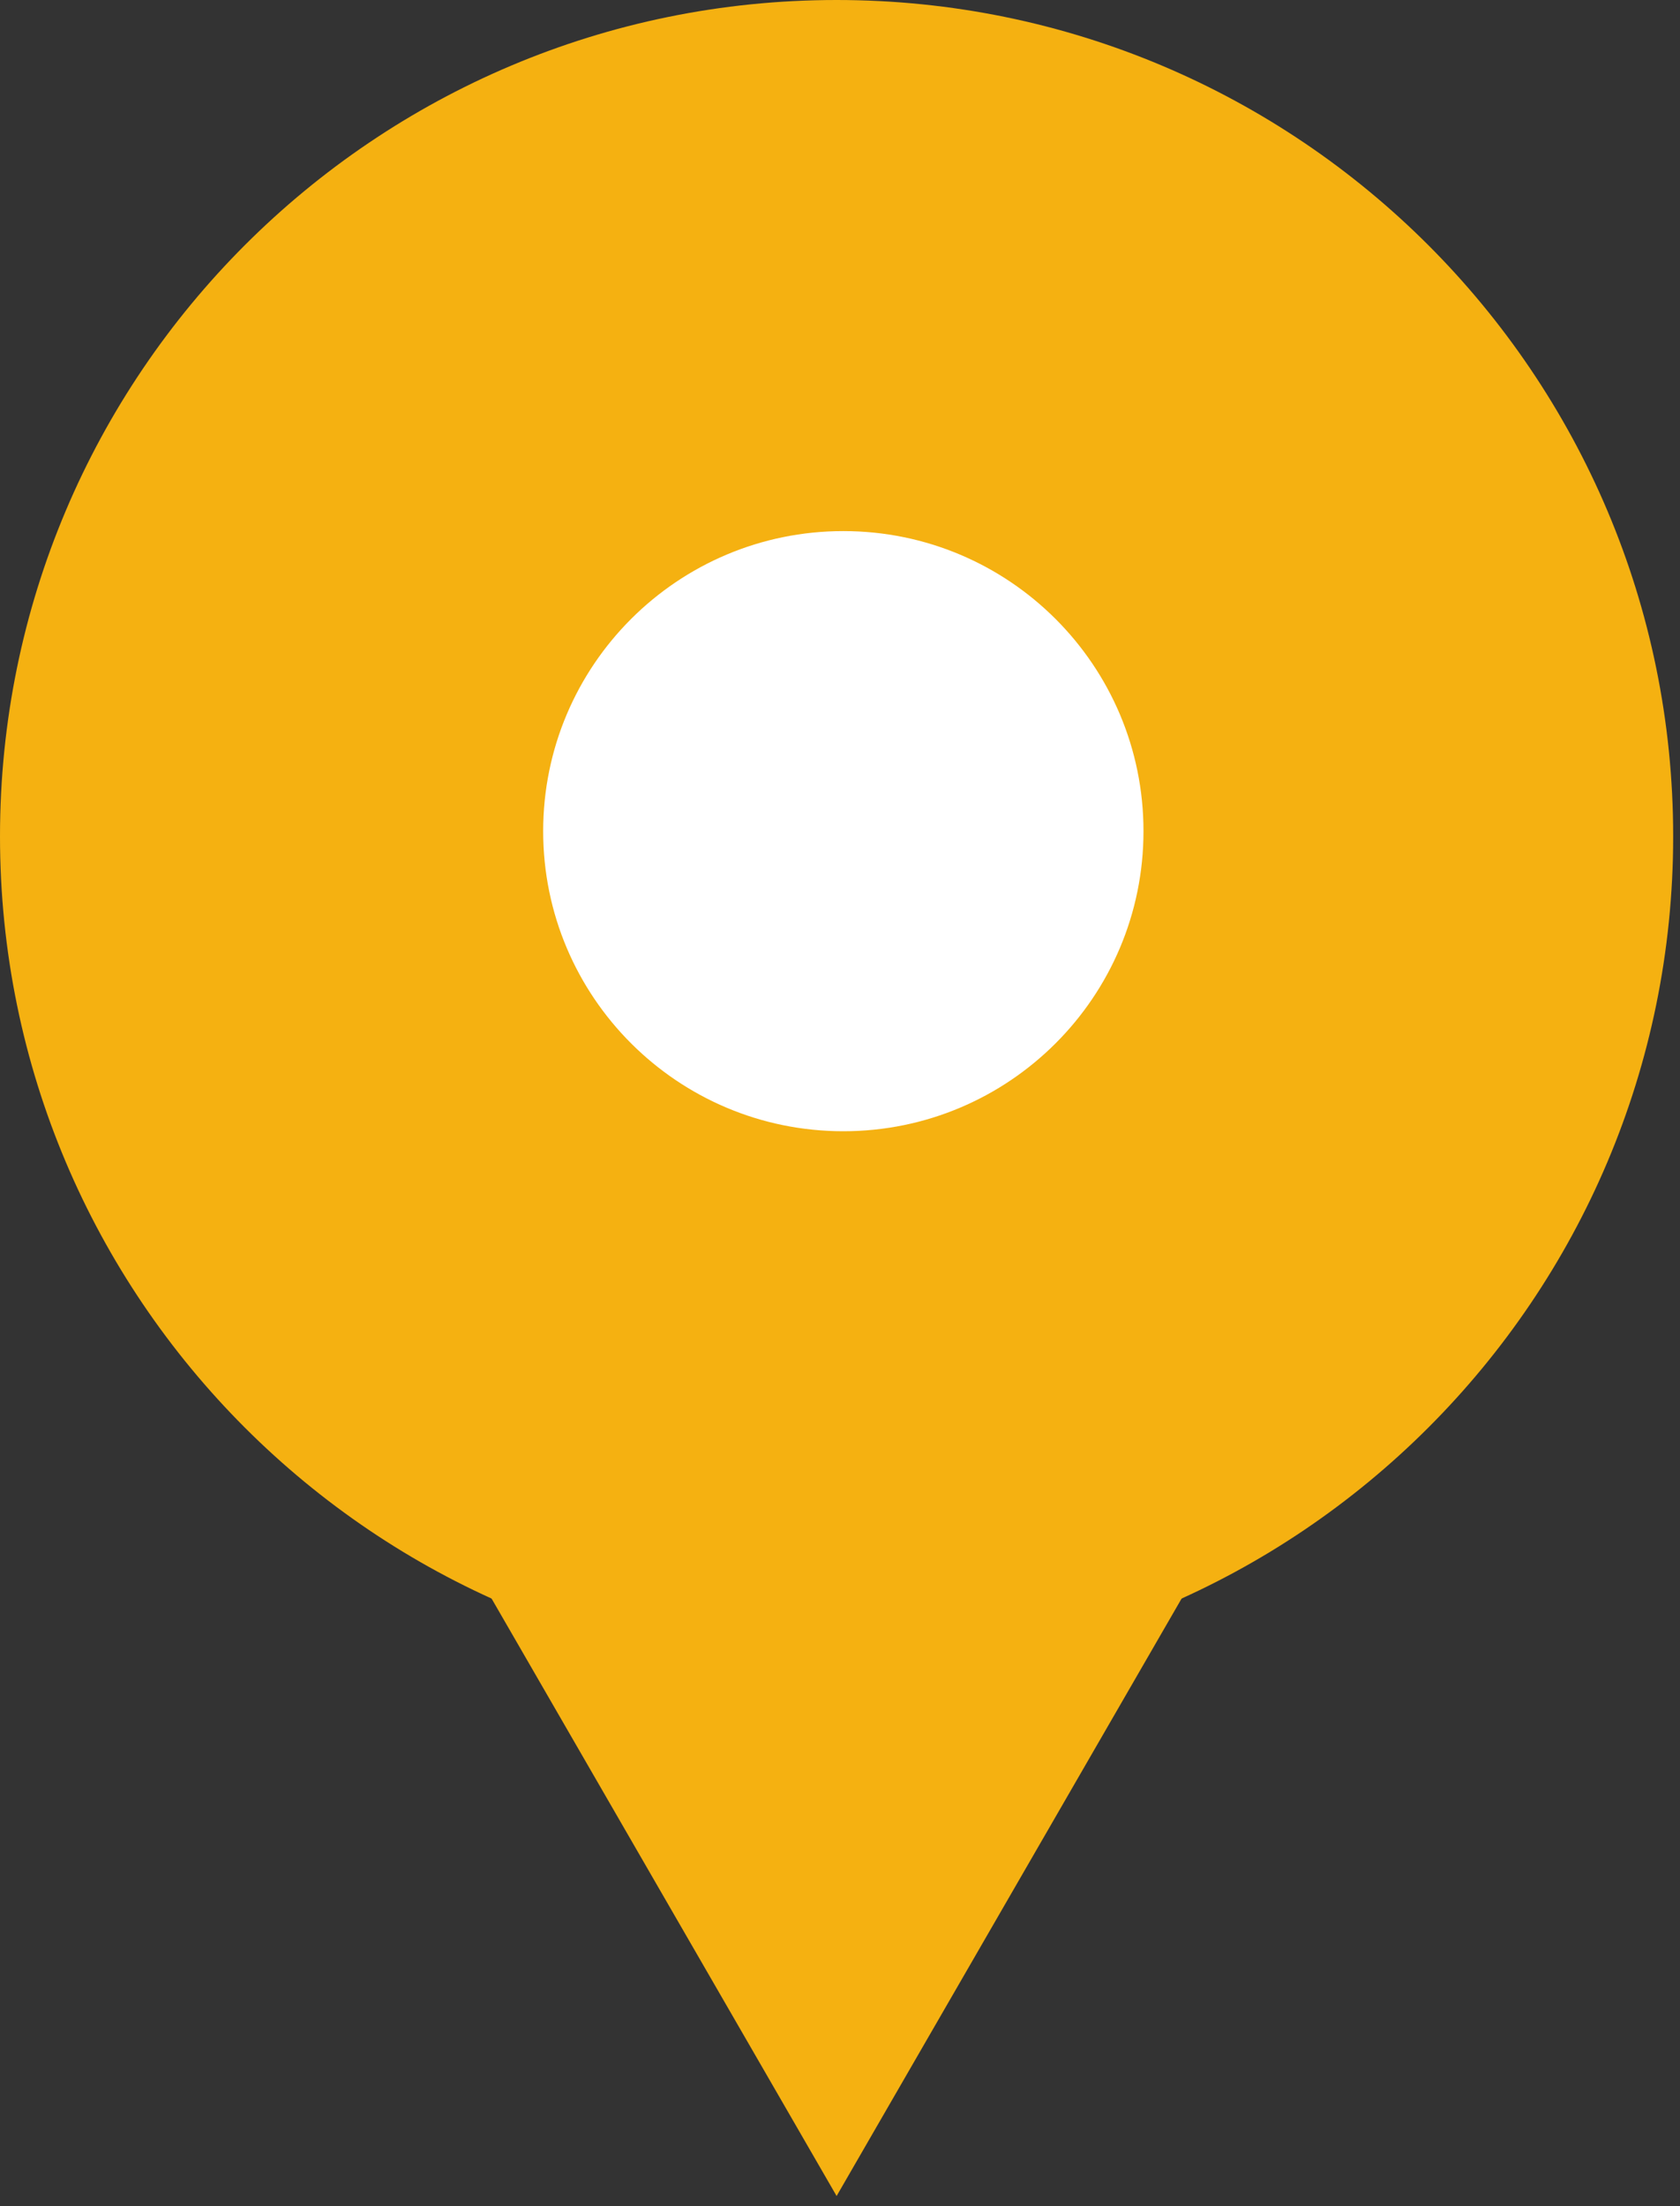 <svg width="48" height="63" viewBox="0 0 48 63" fill="none" xmlns="http://www.w3.org/2000/svg">
<rect x="0" y="0" width="48" height="63" fill="#333333" stroke="none"/>
<path d="M23.902 47.768C37.103 47.768 47.805 37.075 47.805 23.884C47.805 10.693 37.103 0 23.902 0C10.701 0 0 10.693 0 23.884C0 37.075 10.701 47.768 23.902 47.768Z" fill="#F5B111"/>
<path d="M23.903 62.71L16.429 49.775L8.955 36.84H23.903H38.85L31.376 49.775L23.903 62.71Z" fill="#F5B111"/>
<path d="M24.095 32.304C28.832 32.304 32.671 28.468 32.671 23.735C32.671 19.002 28.832 15.166 24.095 15.166C19.359 15.166 15.519 19.002 15.519 23.735C15.519 28.468 19.359 32.304 24.095 32.304Z" fill="white"/>
</svg>

